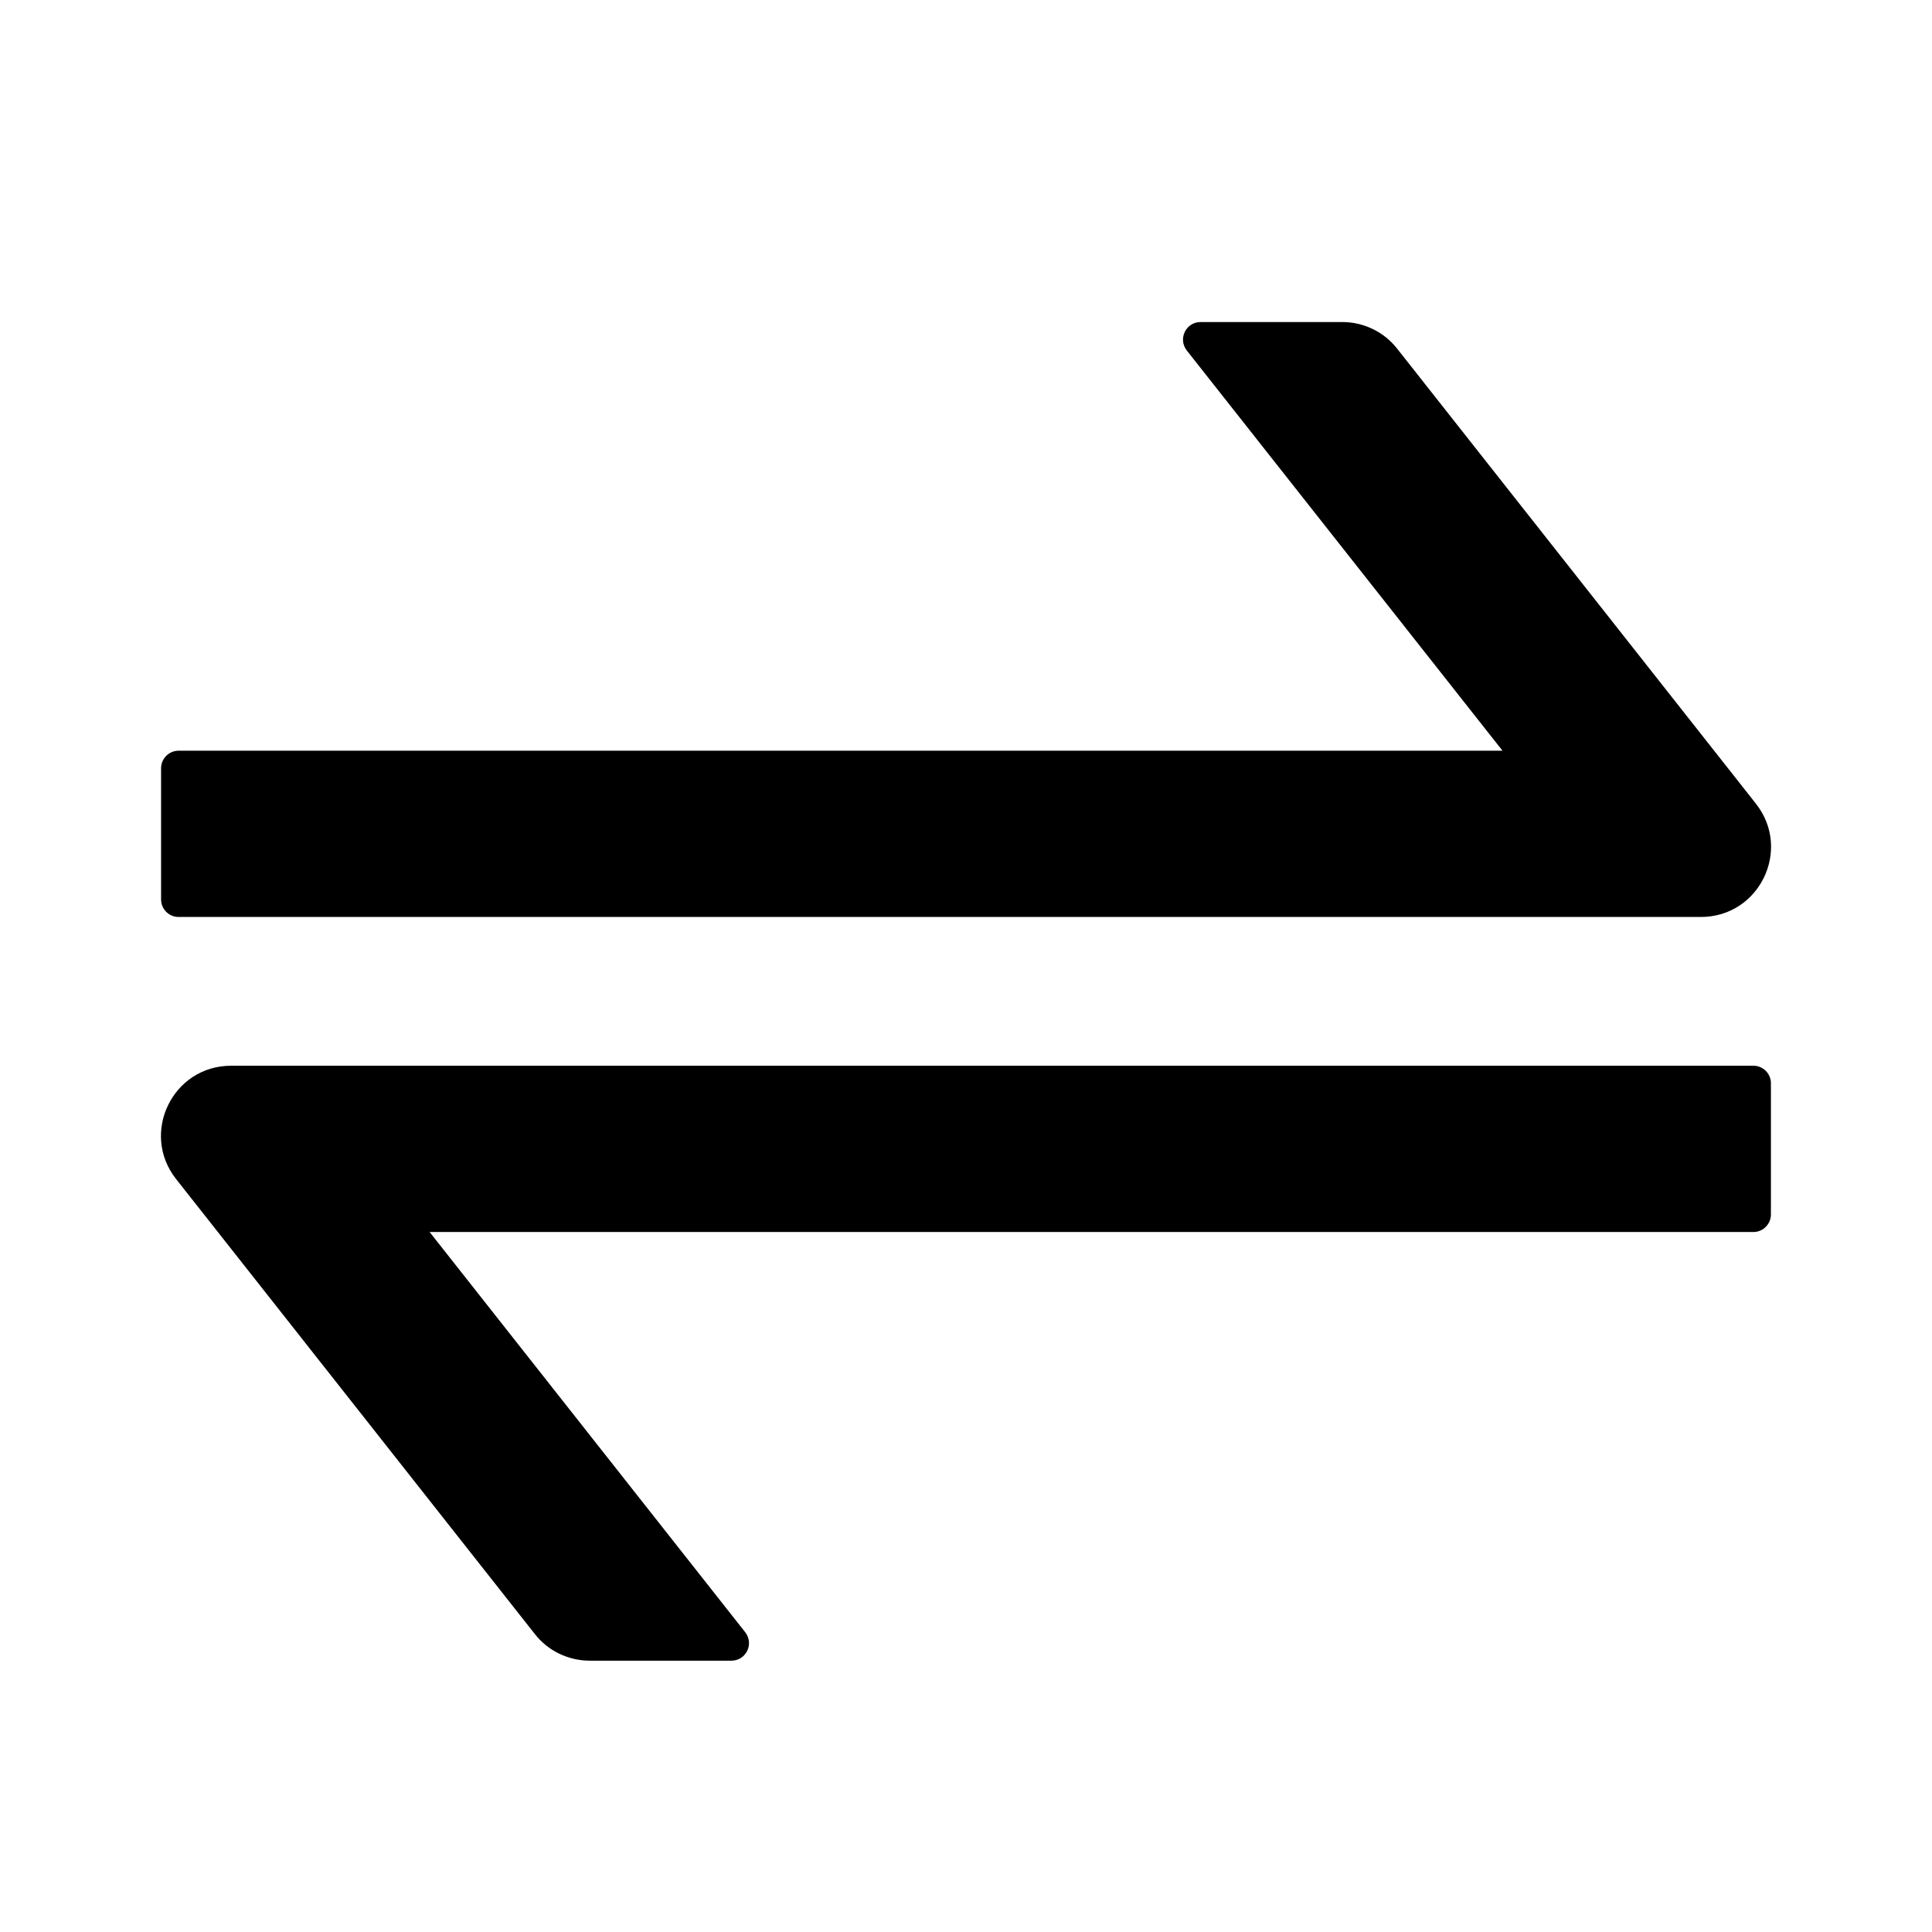<svg width="16" height="16" viewBox="0 0 16 16" fill="none" xmlns="http://www.w3.org/2000/svg">
<g clip-path="url(#clip0_579_10196)">
<path d="M14.542 6.656L11.571 2.888C11.517 2.819 11.448 2.763 11.369 2.725C11.29 2.687 11.204 2.667 11.116 2.667H9.943C9.821 2.667 9.754 2.806 9.828 2.902L12.443 6.217H1.479C1.399 6.217 1.334 6.283 1.334 6.362V7.449C1.334 7.529 1.399 7.594 1.479 7.594H14.086C14.571 7.594 14.841 7.036 14.542 6.656Z" fill="black"/>
<path d="M1.458 9.764L4.429 13.532C4.483 13.601 4.552 13.657 4.631 13.695C4.71 13.733 4.796 13.753 4.884 13.753H6.057C6.179 13.753 6.246 13.614 6.172 13.518L3.558 10.203L14.521 10.203C14.601 10.203 14.666 10.137 14.666 10.058V8.971C14.666 8.891 14.601 8.826 14.521 8.826L1.914 8.826C1.429 8.826 1.159 9.384 1.458 9.764Z" fill="black"/>
</g>
<defs>
<clipPath id="clip0_579_10196">
<rect width="16" height="16" fill="white"/>
</clipPath>
</defs>
</svg>
